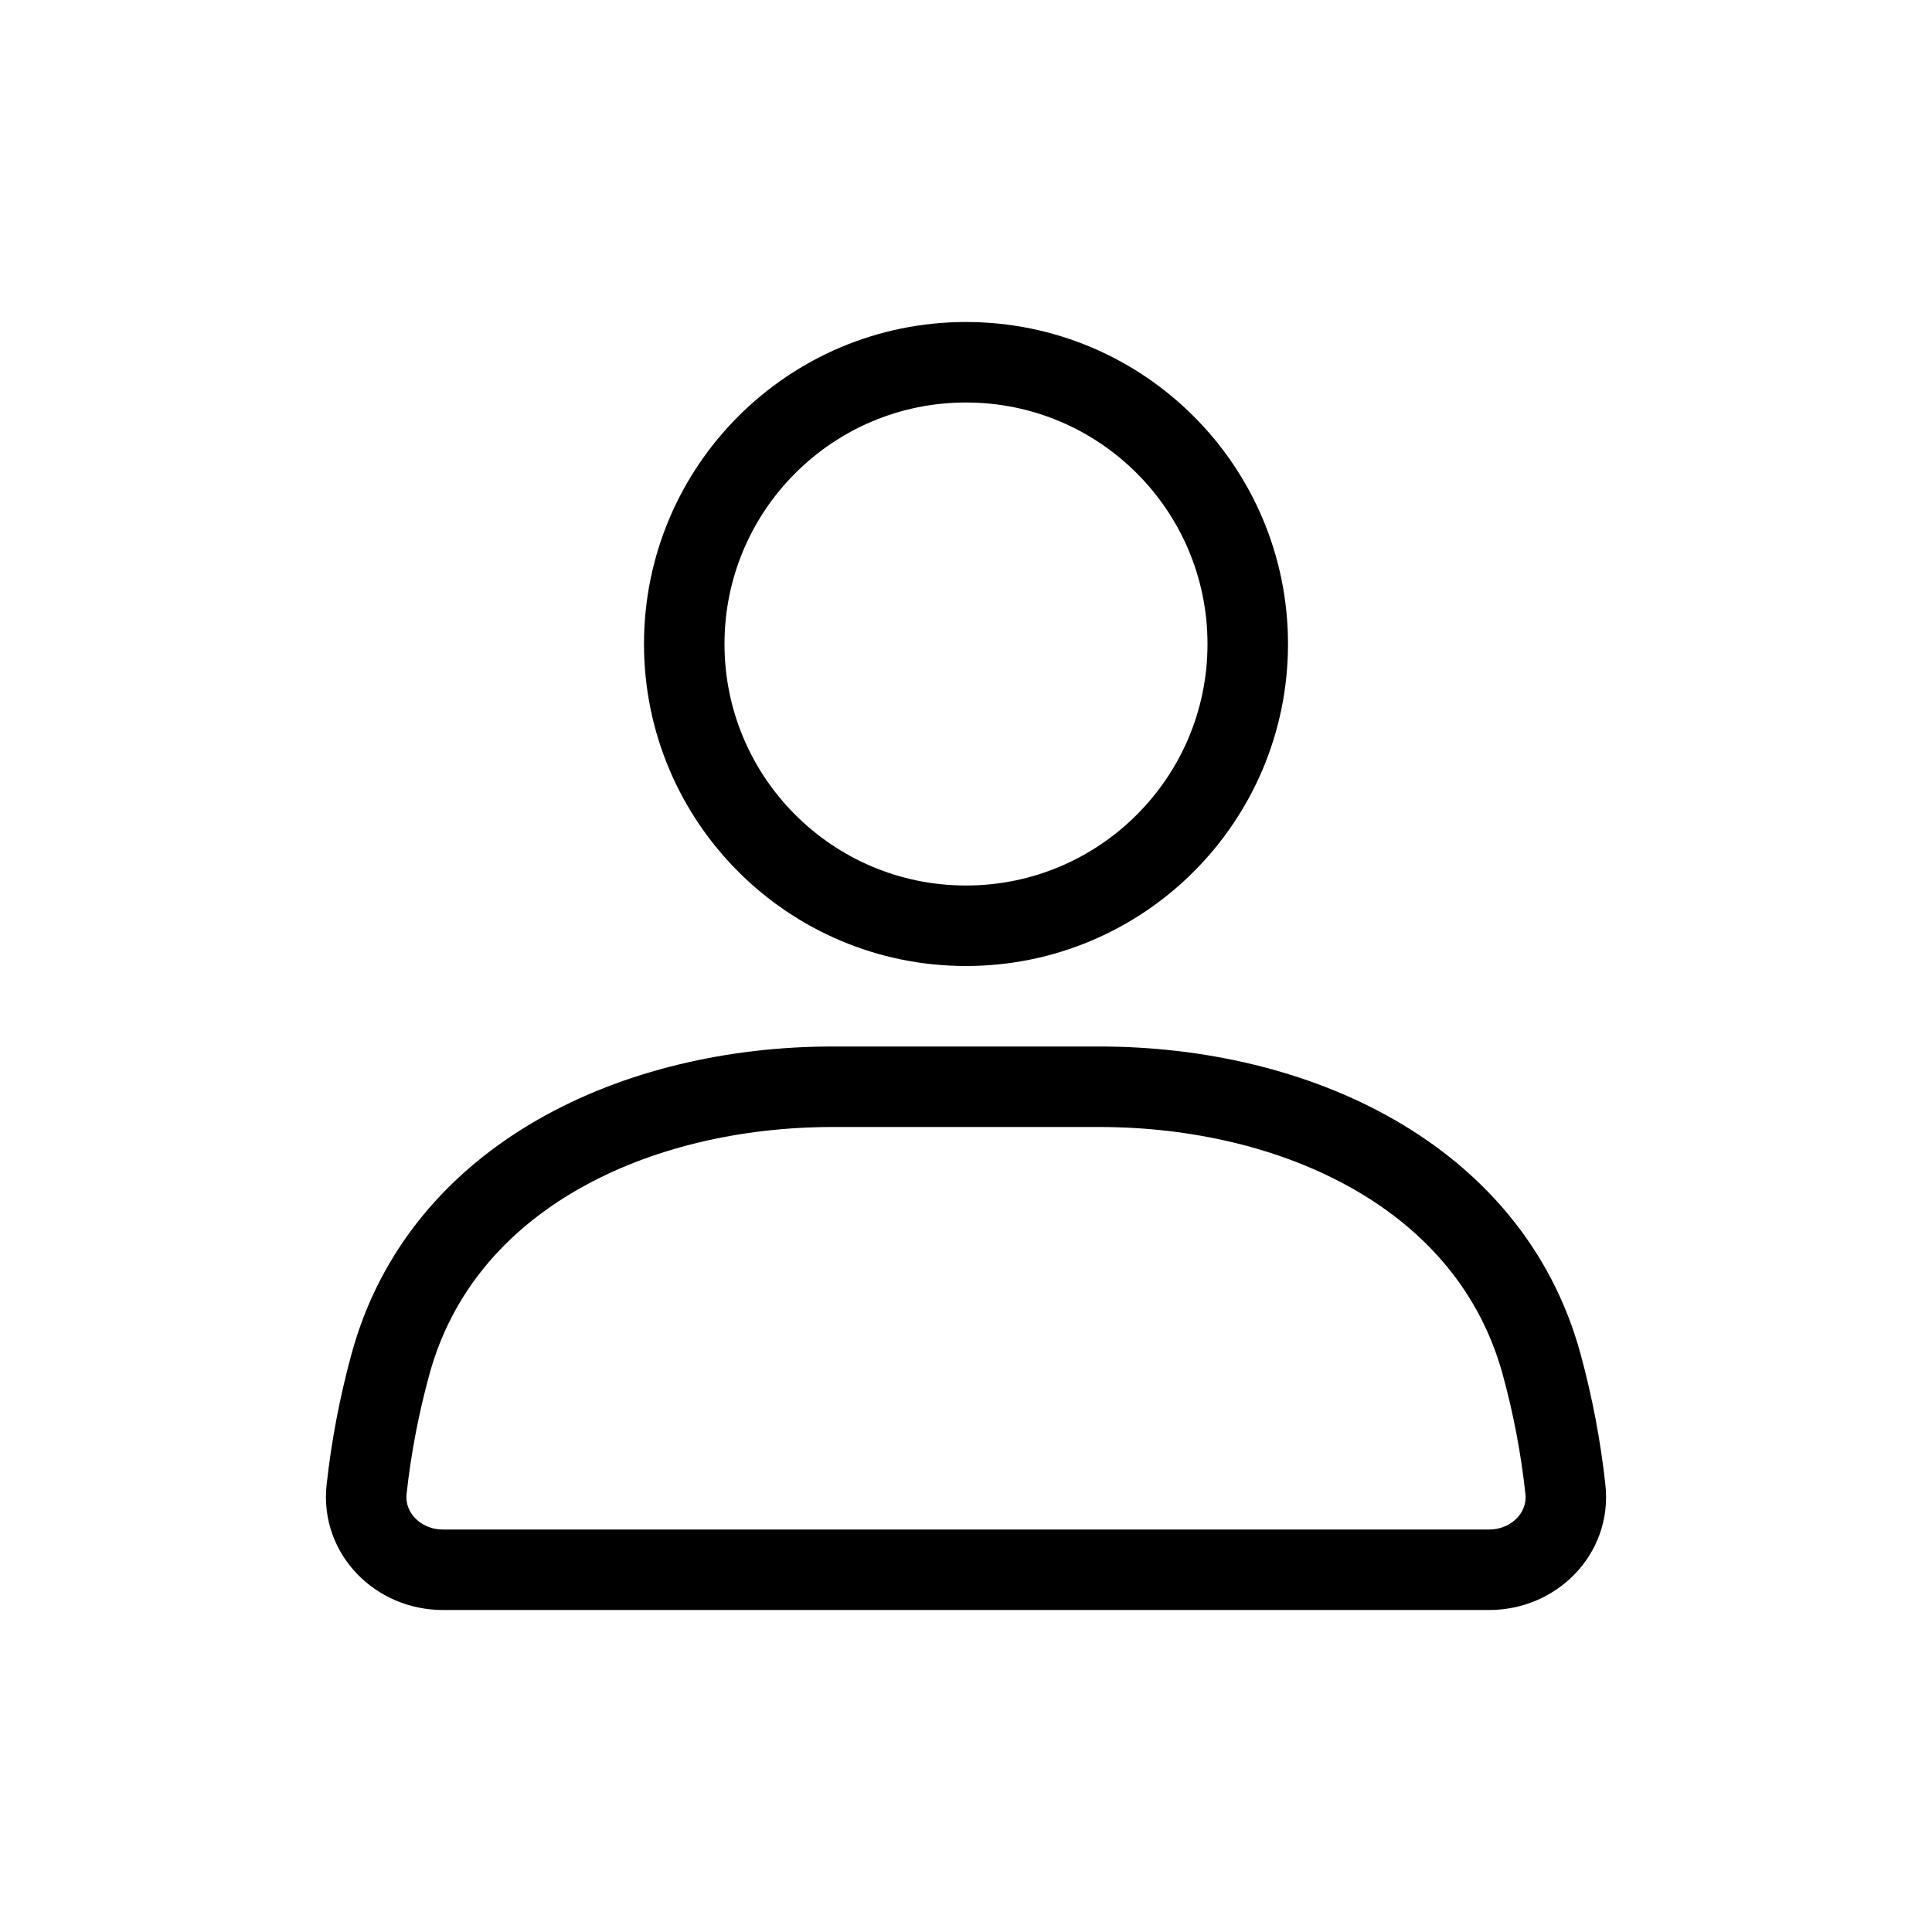 <svg width="24" height="24" viewBox="0 0 24 24" fill="none" xmlns="http://www.w3.org/2000/svg">
<path d="M12 11.5C13.933 11.5 15.5 9.933 15.5 8C15.5 6.067 13.933 4.5 12 4.5C10.067 4.5 8.5 6.067 8.5 8C8.5 9.933 10.067 11.5 12 11.5Z" stroke="black" stroke-linecap="round"/>
<path d="M4.85 16.948C5.489 14.603 7.915 13.5 10.345 13.5H13.655C16.085 13.5 18.511 14.603 19.151 16.948C19.29 17.457 19.389 17.976 19.446 18.501C19.506 19.051 19.052 19.5 18.5 19.5H5.5C4.948 19.5 4.495 19.05 4.554 18.502C4.611 17.977 4.711 17.457 4.85 16.948Z" stroke="black" stroke-linecap="round"/>
</svg>
